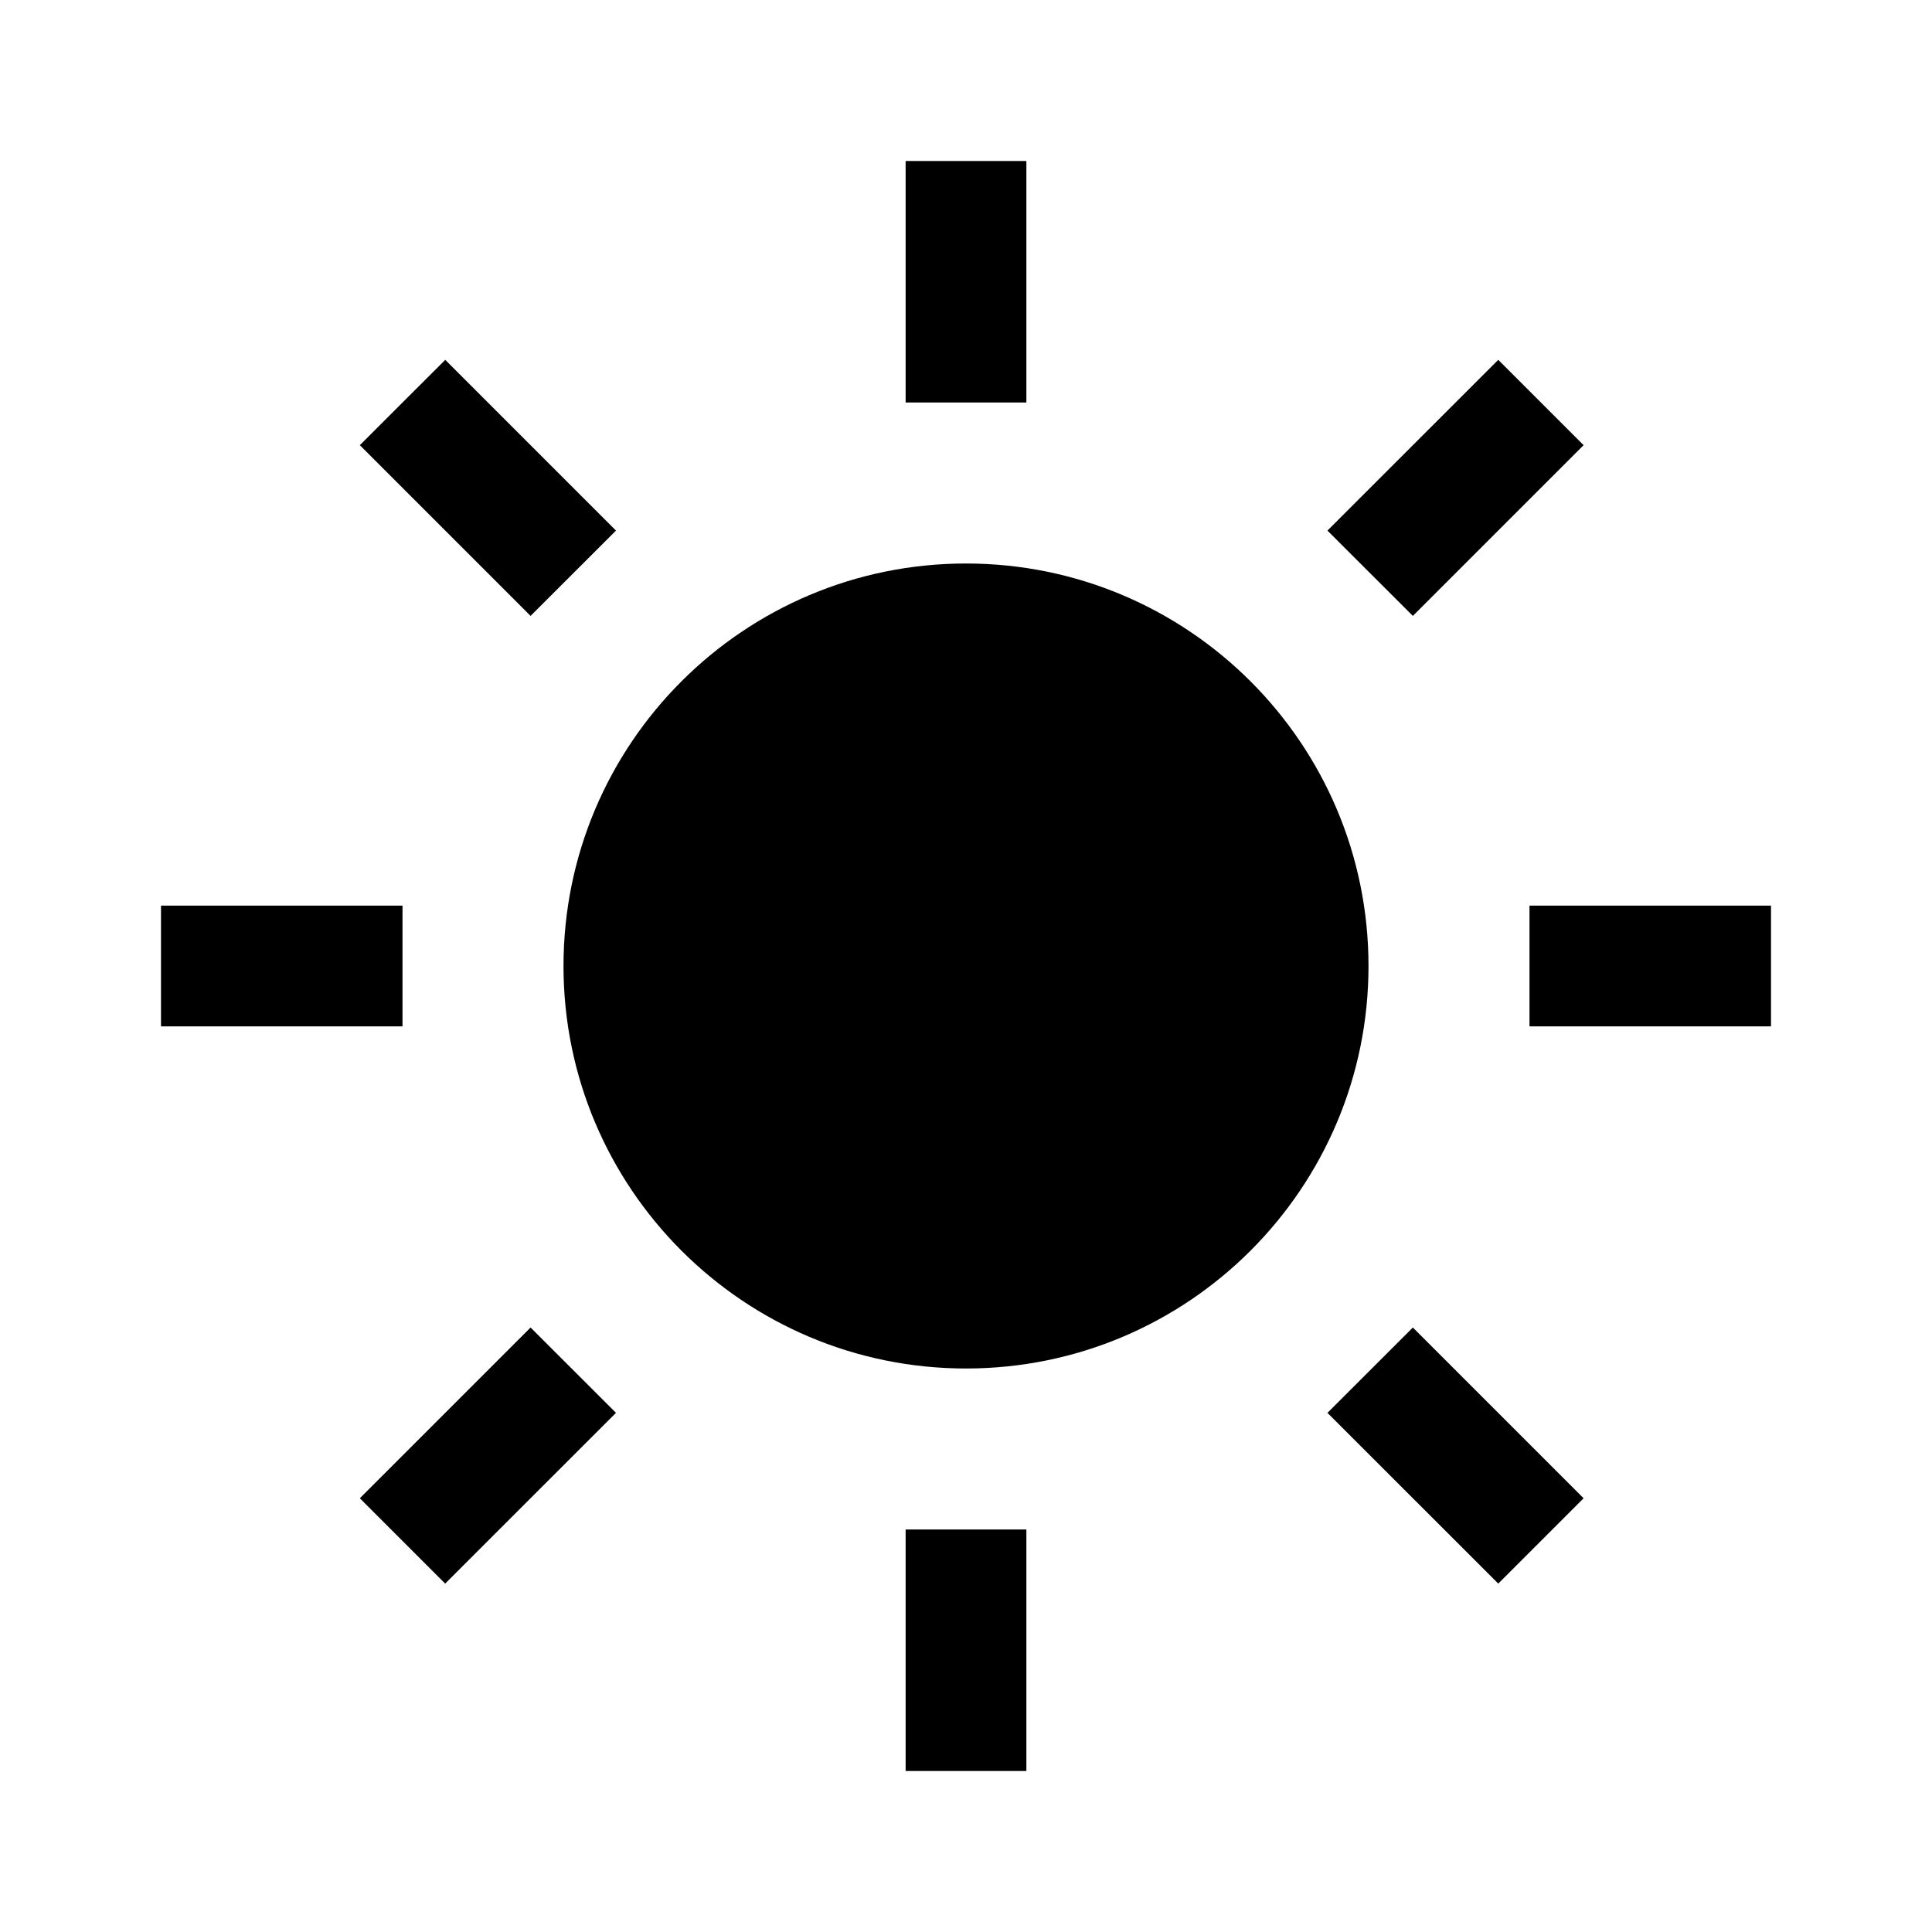 <svg width="24" height="24" viewBox="0 0 24 24" fill="none" xmlns="http://www.w3.org/2000/svg">
<path d="M12.75 2V5H11.25V2H12.75Z" fill="currentColor"/>
<path d="M17 12C17 14.761 14.761 17 12 17C9.239 17 7 14.761 7 12C7 9.239 9.239 7 12 7C14.761 7 17 9.239 17 12Z" fill="currentColor"/>
<path d="M19 12.75H22V11.25H19V12.75Z" fill="currentColor"/>
<path d="M16.49 17.551L17.551 16.491L19.672 18.612L18.612 19.672L16.49 17.551Z" fill="currentColor"/>
<path d="M6.591 16.491L7.652 17.551L5.53 19.672L4.47 18.612L6.591 16.491Z" fill="currentColor"/>
<path d="M12.75 19V22H11.25V19H12.75Z" fill="currentColor"/>
<path d="M2 12.75H5V11.25H2V12.75Z" fill="currentColor"/>
<path d="M4.47 5.53L5.531 4.47L7.652 6.591L6.591 7.651L4.47 5.53Z" fill="currentColor"/>
<path d="M19.672 5.53L17.551 7.651L16.49 6.591L18.612 4.47L19.672 5.53Z" fill="currentColor"/>
</svg>
